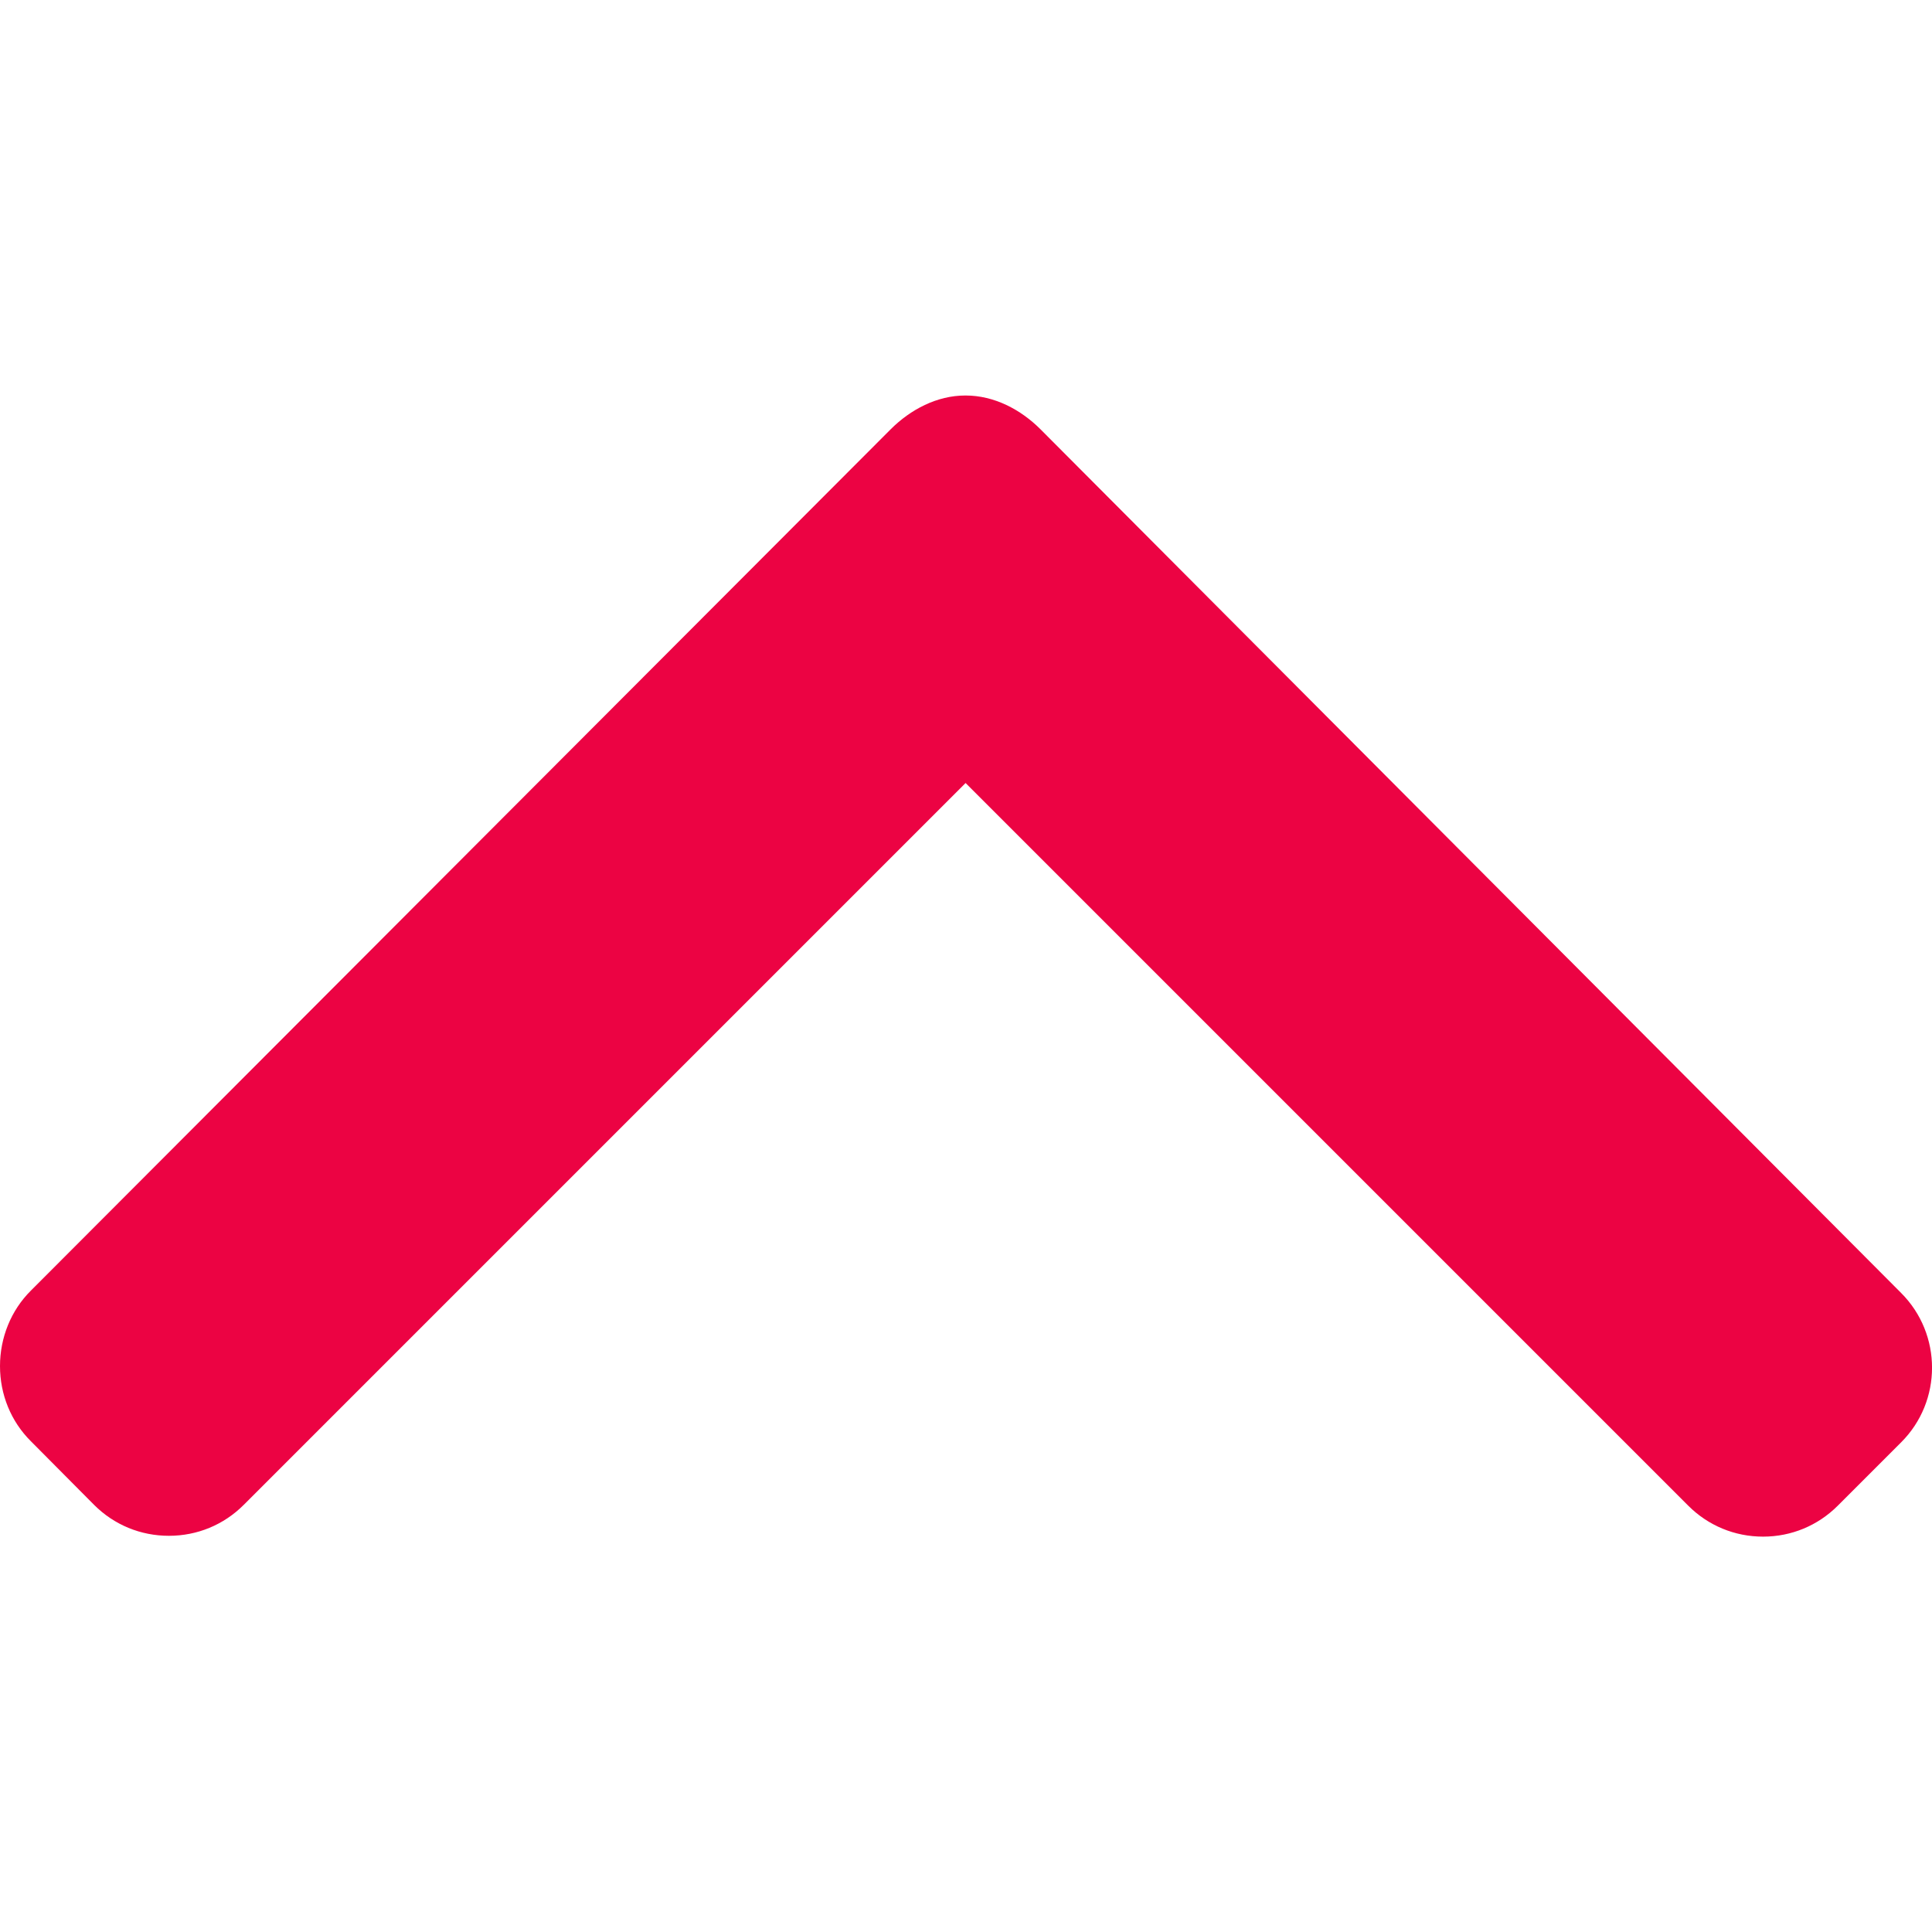 <svg width="14" height="14" viewBox="0 0 14 14" fill="none" xmlns="http://www.w3.org/2000/svg">
  <g clip-path="url(#clip0)">
    <path d="M0.224 10.444L0.682 10.905C0.827 11.05 1.019 11.129 1.224 11.129C1.429 11.129 1.621 11.05 1.766 10.905L6.997 5.674L12.234 10.911C12.378 11.055 12.57 11.135 12.776 11.135C12.981 11.135 13.173 11.055 13.317 10.911L13.776 10.452C14.075 10.154 14.075 9.668 13.776 9.369L7.54 3.111C7.396 2.967 7.204 2.866 6.997 2.866L6.995 2.866C6.79 2.866 6.598 2.967 6.454 3.111L0.224 9.352C0.079 9.496 0 9.694 1.08004e-07 9.899C9.00632e-08 10.105 0.079 10.3 0.224 10.444Z" fill="#EC0343"/>
  </g>
  <defs>
    <clipPath id="clip0">
      <rect x="14" y="14" width="14" height="14" transform="rotate(-180 14 14)" fill="white"/>
    </clipPath>
  </defs>
</svg>
